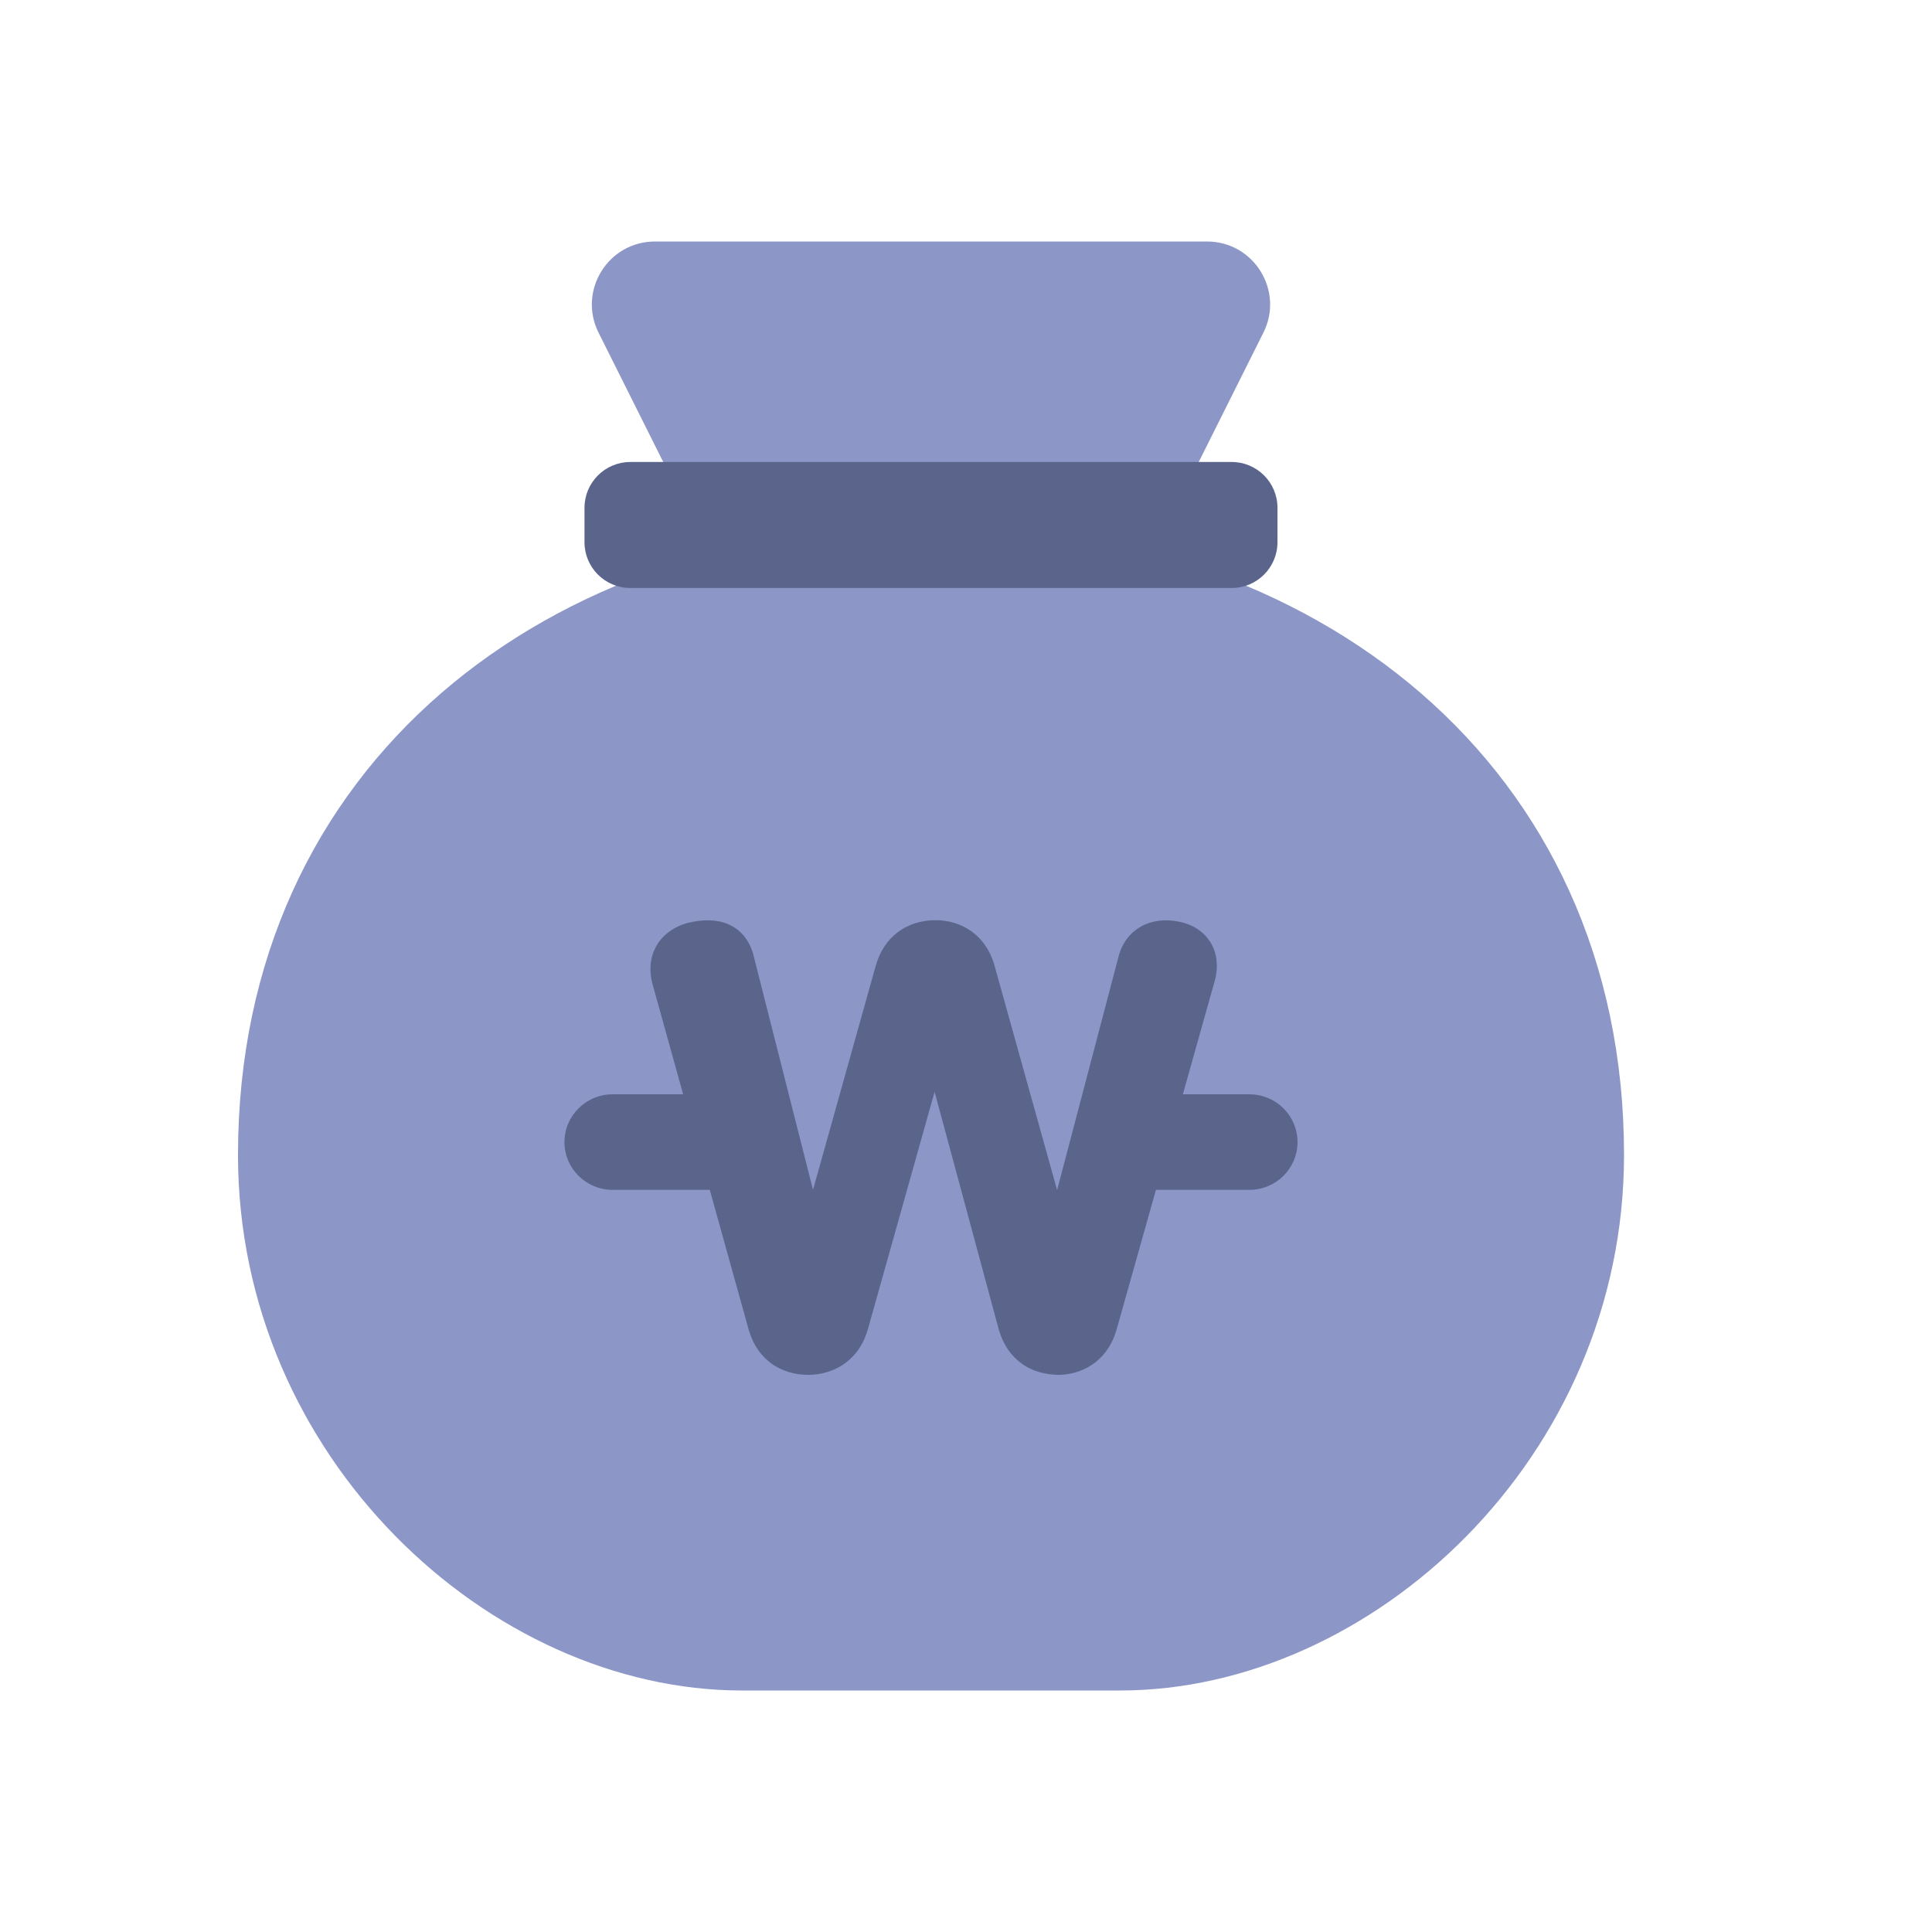 <svg width="32" height="32" viewBox="0 0 32 32" fill="none" xmlns="http://www.w3.org/2000/svg">
<path d="M13.855 13.391L9.914 5.51C9.567 4.816 10.072 4 10.848 4L19.992 4C20.768 4 21.273 4.816 20.926 5.51L16.985 13.391H13.855Z" fill="#8C97C8"/>
<path d="M26.899 19.131C26.899 24.139 22.725 28 18.551 28H12.29C8.116 28 3.942 24.139 3.942 19.131C3.942 12.652 9.081 8.696 15.42 8.696C21.76 8.696 26.899 12.652 26.899 19.131Z" fill="#8C97C8"/>
<g style="mix-blend-mode:multiply">
<path d="M15.495 15.241C15.706 15.241 15.923 15.3 16.105 15.436C16.259 15.551 16.39 15.722 16.465 15.966L17.509 19.711L18.524 15.853C18.585 15.611 18.722 15.447 18.893 15.349C19.072 15.247 19.296 15.217 19.529 15.266C19.772 15.315 19.945 15.44 20.048 15.606C20.15 15.771 20.186 15.985 20.125 16.229L19.592 18.125L20.694 18.125C20.914 18.125 21.114 18.213 21.258 18.357C21.402 18.5 21.491 18.698 21.491 18.916C21.491 19.135 21.402 19.333 21.258 19.476C21.114 19.619 20.914 19.708 20.694 19.708L19.146 19.708L18.498 22.009C18.429 22.258 18.304 22.434 18.156 22.554C17.977 22.699 17.761 22.766 17.548 22.772C17.315 22.772 17.093 22.713 16.91 22.576C16.752 22.458 16.619 22.282 16.544 22.026L15.48 18.084L14.377 22.009C14.307 22.264 14.175 22.443 14.018 22.564C13.83 22.709 13.602 22.772 13.385 22.772C13.168 22.772 12.948 22.713 12.766 22.576C12.61 22.459 12.479 22.286 12.404 22.037L11.756 19.708L10.146 19.708C9.926 19.708 9.727 19.619 9.583 19.476C9.438 19.333 9.349 19.135 9.349 18.916C9.349 18.698 9.438 18.5 9.583 18.357C9.727 18.213 9.926 18.125 10.146 18.125L11.315 18.125L10.813 16.32C10.741 16.065 10.772 15.848 10.867 15.675C10.967 15.494 11.145 15.355 11.388 15.287C11.641 15.225 11.877 15.226 12.066 15.309C12.246 15.389 12.397 15.537 12.475 15.801L13.466 19.707L14.502 16.005C14.573 15.748 14.704 15.568 14.861 15.447C15.046 15.304 15.271 15.241 15.495 15.241Z" fill="#5B658C"/>
</g>
<g style="mix-blend-mode:multiply">
<path d="M9.681 8.411C9.681 7.992 10.021 7.652 10.44 7.652H20.401C20.82 7.652 21.159 7.992 21.159 8.411V8.98C21.159 9.4 20.82 9.739 20.401 9.739H10.44C10.021 9.739 9.681 9.4 9.681 8.98V8.411Z" fill="#5B658C"/>
</g>
</svg>
